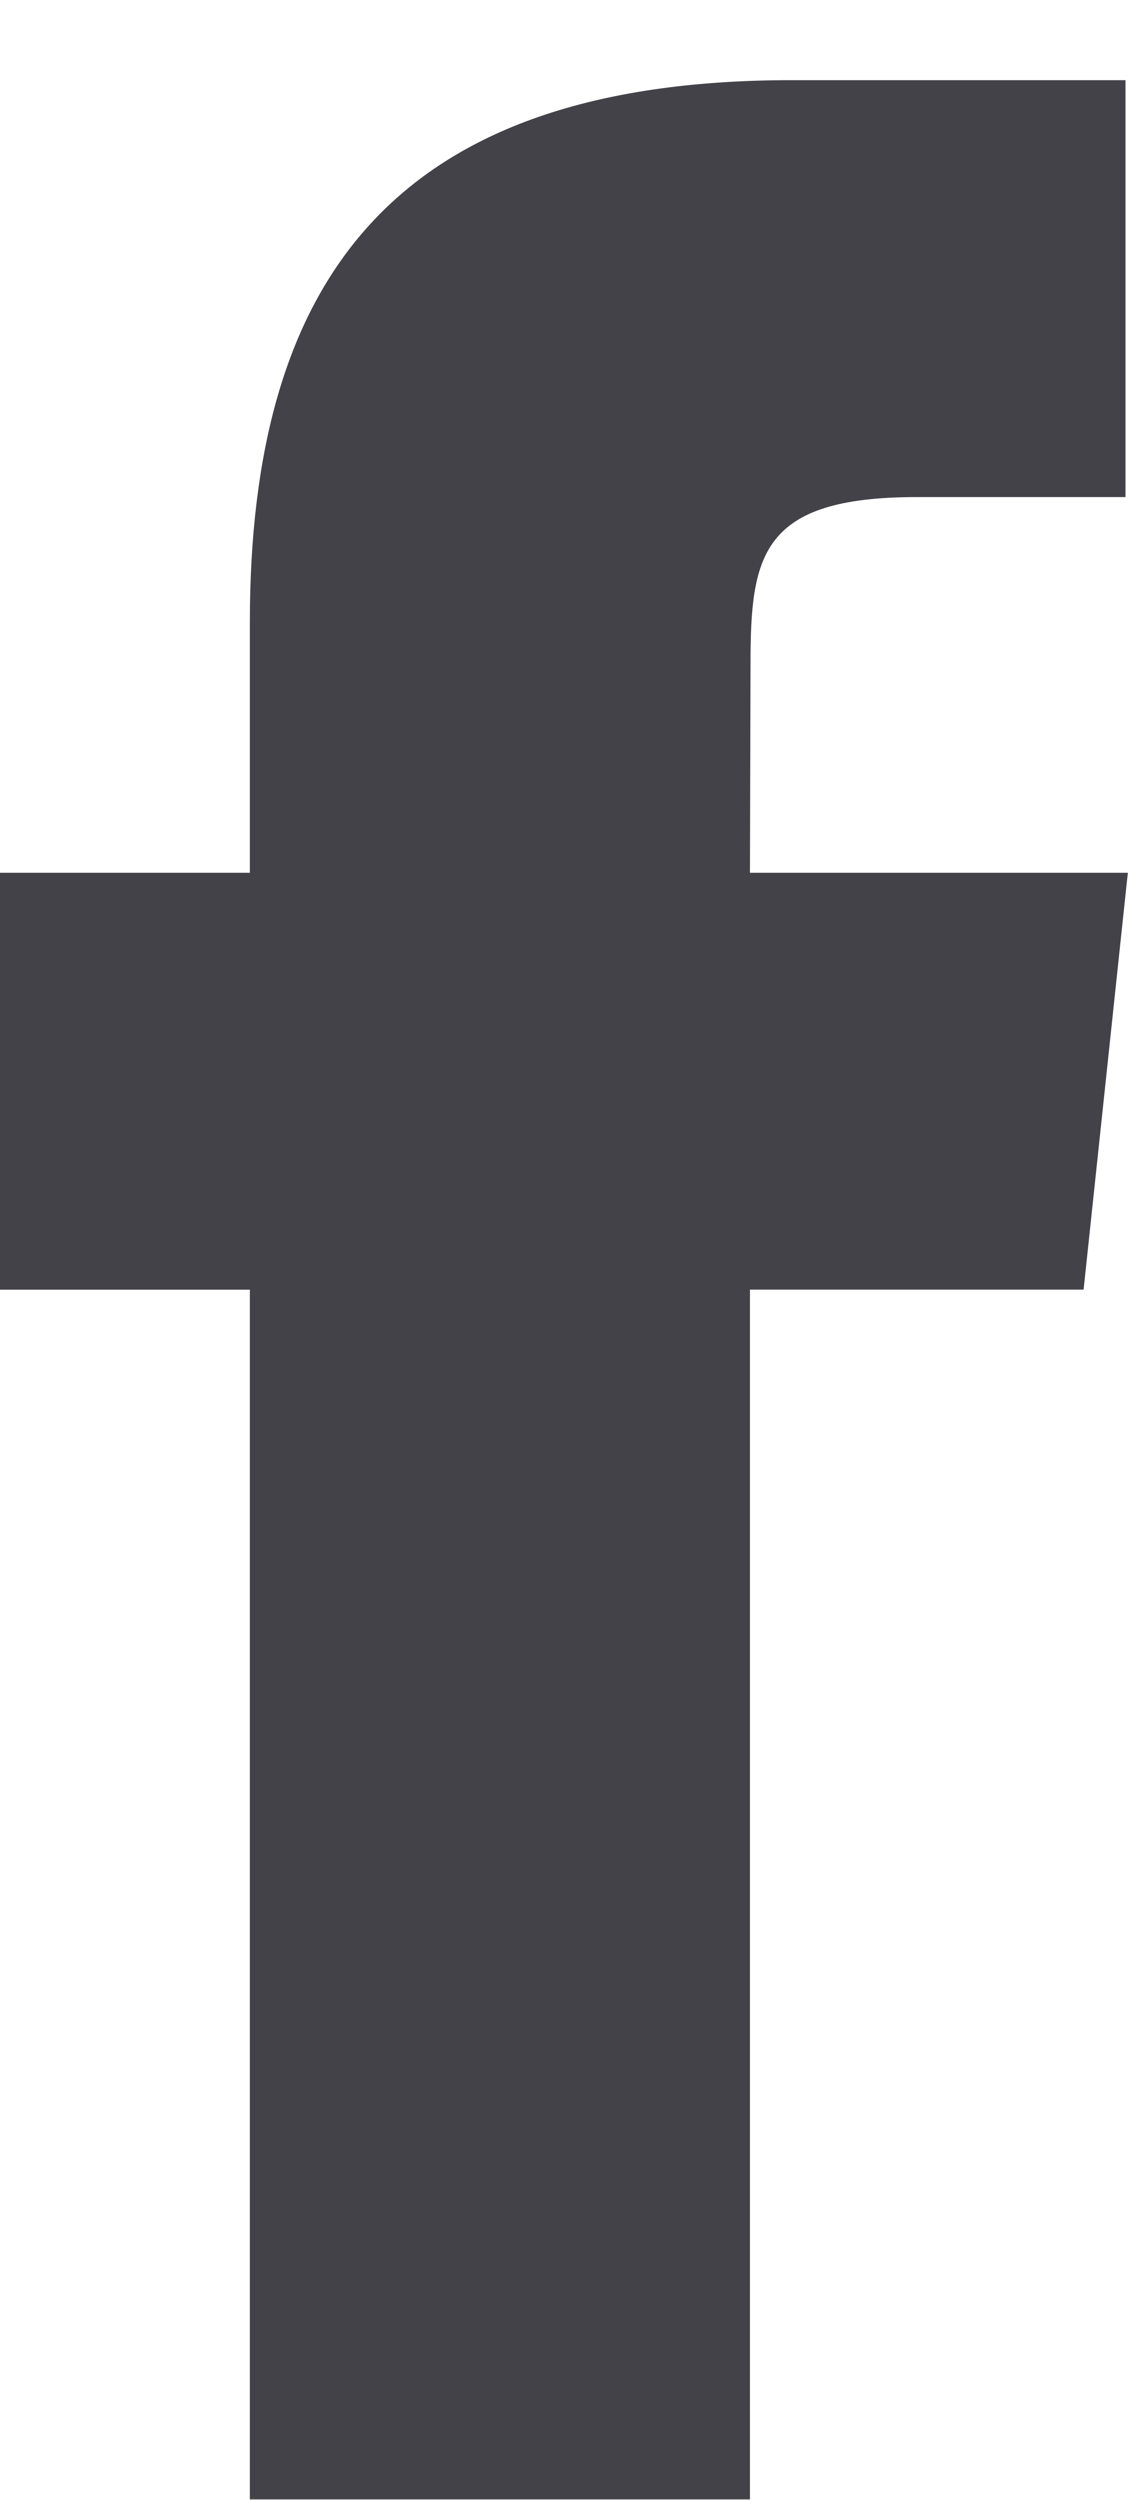 <svg width="14" height="31" viewBox="0 0 14 31" fill="none" xmlns="http://www.w3.org/2000/svg">
<path fill-rule="evenodd" clip-rule="evenodd" d="M9.308 30.994V15.992H13.449L13.998 10.823H9.308L9.315 8.235C9.315 6.887 9.443 6.164 11.38 6.164H13.969V0.994H9.827C4.852 0.994 3.101 3.502 3.101 7.719V10.823H0V15.993H3.101V30.994H9.308Z" fill="#444249"/>
</svg>
